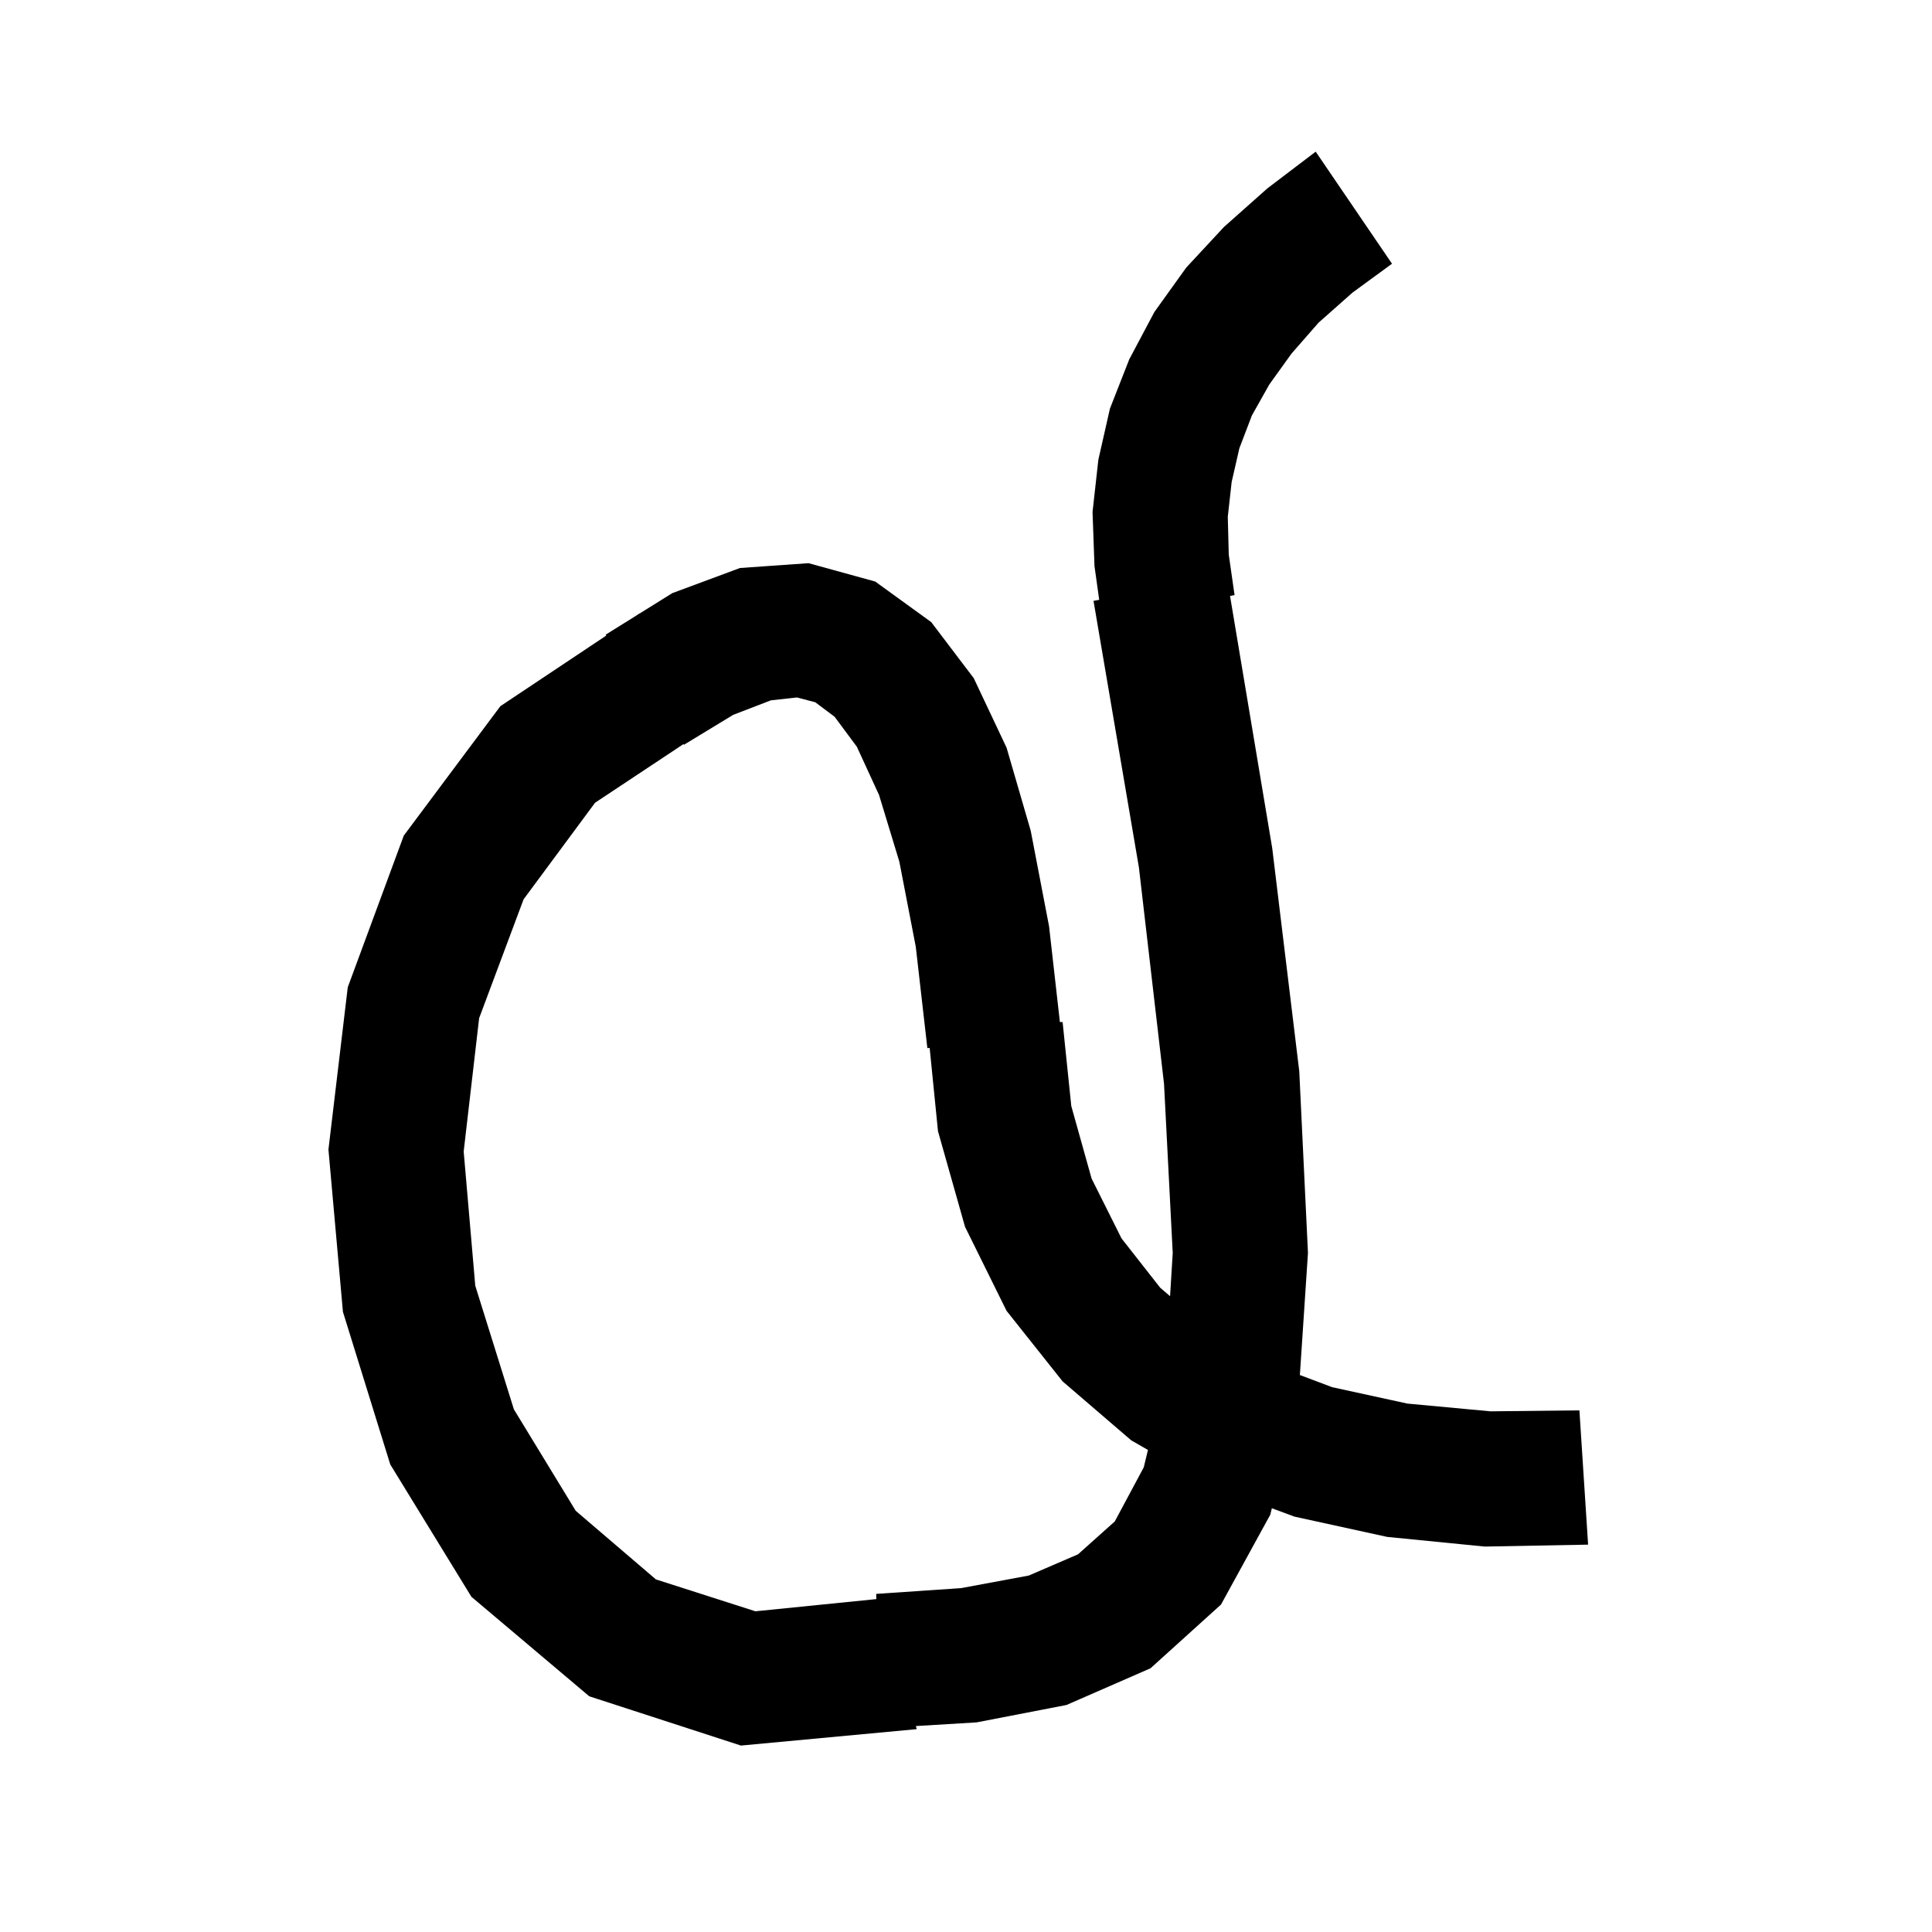 <svg xmlns="http://www.w3.org/2000/svg" xmlns:xlink="http://www.w3.org/1999/xlink" version="1.1" baseProfile="full" viewBox="0 0 200 200" width="200" height="200">
<g fill="black">
<path d="M 144.1 27.3 L 140.0 30.3 L 136.5 33.4 L 133.7 36.6 L 131.4 39.8 L 129.6 43.0 L 128.3 46.4 L 127.5 49.9 L 127.1 53.5 L 127.2 57.4 L 127.8 61.6 L 127.333 61.692 L 131.7 87.8 L 134.5 110.9 L 135.4 129.7 L 134.563 142.342 L 137.9 143.6 L 145.7 145.3 L 154.3 146.1 L 163.5 146.0 L 164.4 159.9 L 153.7 160.1 L 143.6 159.1 L 134.0 157.0 L 131.661 156.133 L 131.5 156.8 L 126.4 166.1 L 119.1 172.7 L 110.4 176.5 L 101.1 178.3 L 94.81 178.681 L 94.9 179.0 L 76.7 180.7 L 61.0 175.6 L 48.8 165.3 L 40.4 151.6 L 35.5 135.8 L 34.0 119.0 L 36.0 102.2 L 41.8 86.5 L 51.8 73.1 L 62.764 65.79 L 62.7 65.7 L 65.767 63.789 L 66.2 63.5 L 66.206 63.515 L 69.6 61.4 L 76.6 58.8 L 83.7 58.3 L 90.6 60.2 L 96.4 64.4 L 100.8 70.2 L 104.2 77.4 L 106.7 86.0 L 108.6 95.9 L 109.72 105.806 L 110.0 105.8 L 110.9 114.5 L 113.0 122.0 L 116.1 128.2 L 120.1 133.3 L 121.126 134.183 L 121.4 129.7 L 120.5 112.2 L 117.9 89.8 L 113.2 62.2 L 113.79 62.093 L 113.3 58.6 L 113.1 53.0 L 113.7 47.6 L 114.9 42.3 L 116.9 37.2 L 119.5 32.3 L 122.8 27.7 L 126.7 23.5 L 131.2 19.5 L 136.2 15.7 Z M 79.8 72.5 L 75.9 74.0 L 70.8 77.1 L 70.75 77.03 L 61.6 83.1 L 54.2 93.1 L 49.6 105.4 L 48.0 119.2 L 49.2 133.1 L 53.2 145.9 L 59.6 156.4 L 67.9 163.5 L 78.2 166.8 L 90.719 165.538 L 90.7 165.0 L 99.5 164.4 L 106.5 163.1 L 111.6 160.9 L 115.4 157.5 L 118.4 151.9 L 118.836 150.098 L 117.1 149.1 L 110.0 143.0 L 104.2 135.7 L 99.9 127.0 L 97.1 117.1 L 96.238 108.481 L 96.0 108.5 L 94.8 98.0 L 93.1 89.2 L 91.0 82.3 L 88.7 77.3 L 86.4 74.2 L 84.4 72.7 L 82.5 72.2 Z " />
</g>
</svg>
